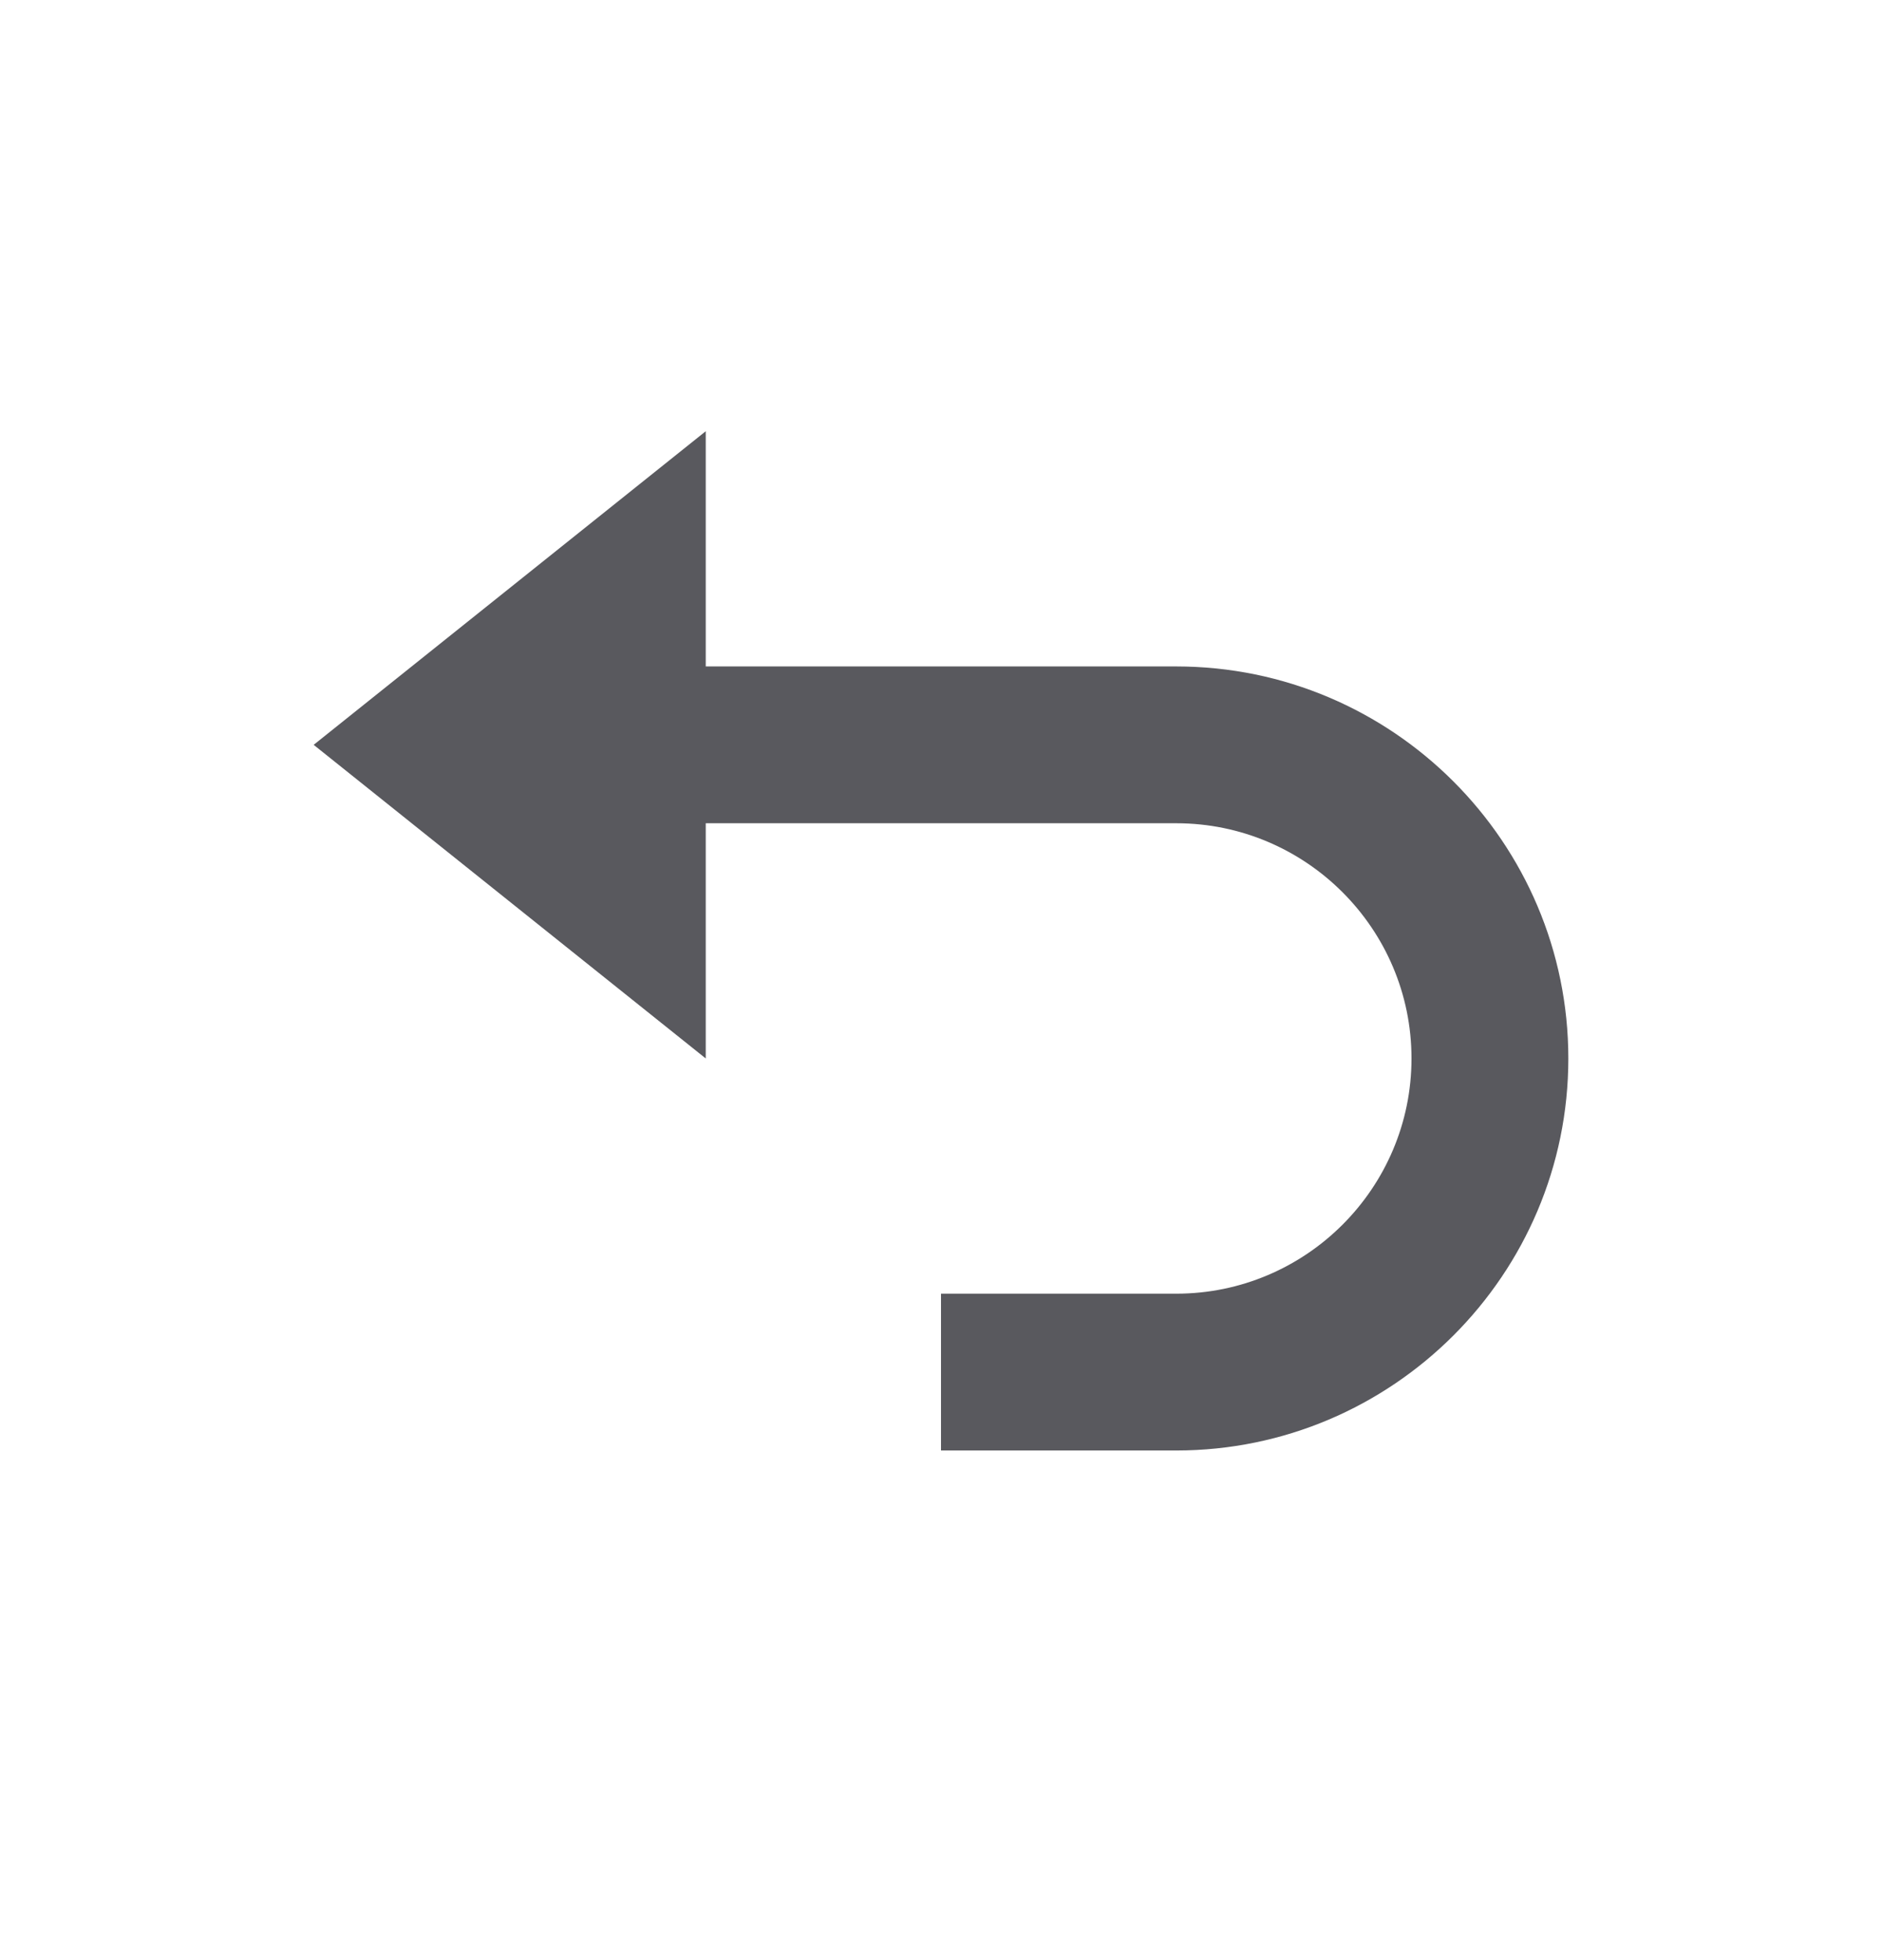 <svg width="24" height="25" viewBox="0 0 24 25" fill="none" xmlns="http://www.w3.org/2000/svg">
<path d="M9 10.5H15C16.654 10.5 18 11.846 18 13.5C18 15.154 16.654 16.5 15 16.5H12V18.5H15C17.757 18.5 20 16.257 20 13.5C20 10.743 17.757 8.5 15 8.5H9V5.5L4 9.5L9 13.5V10.5Z" fill="#59595E"/>
</svg>

